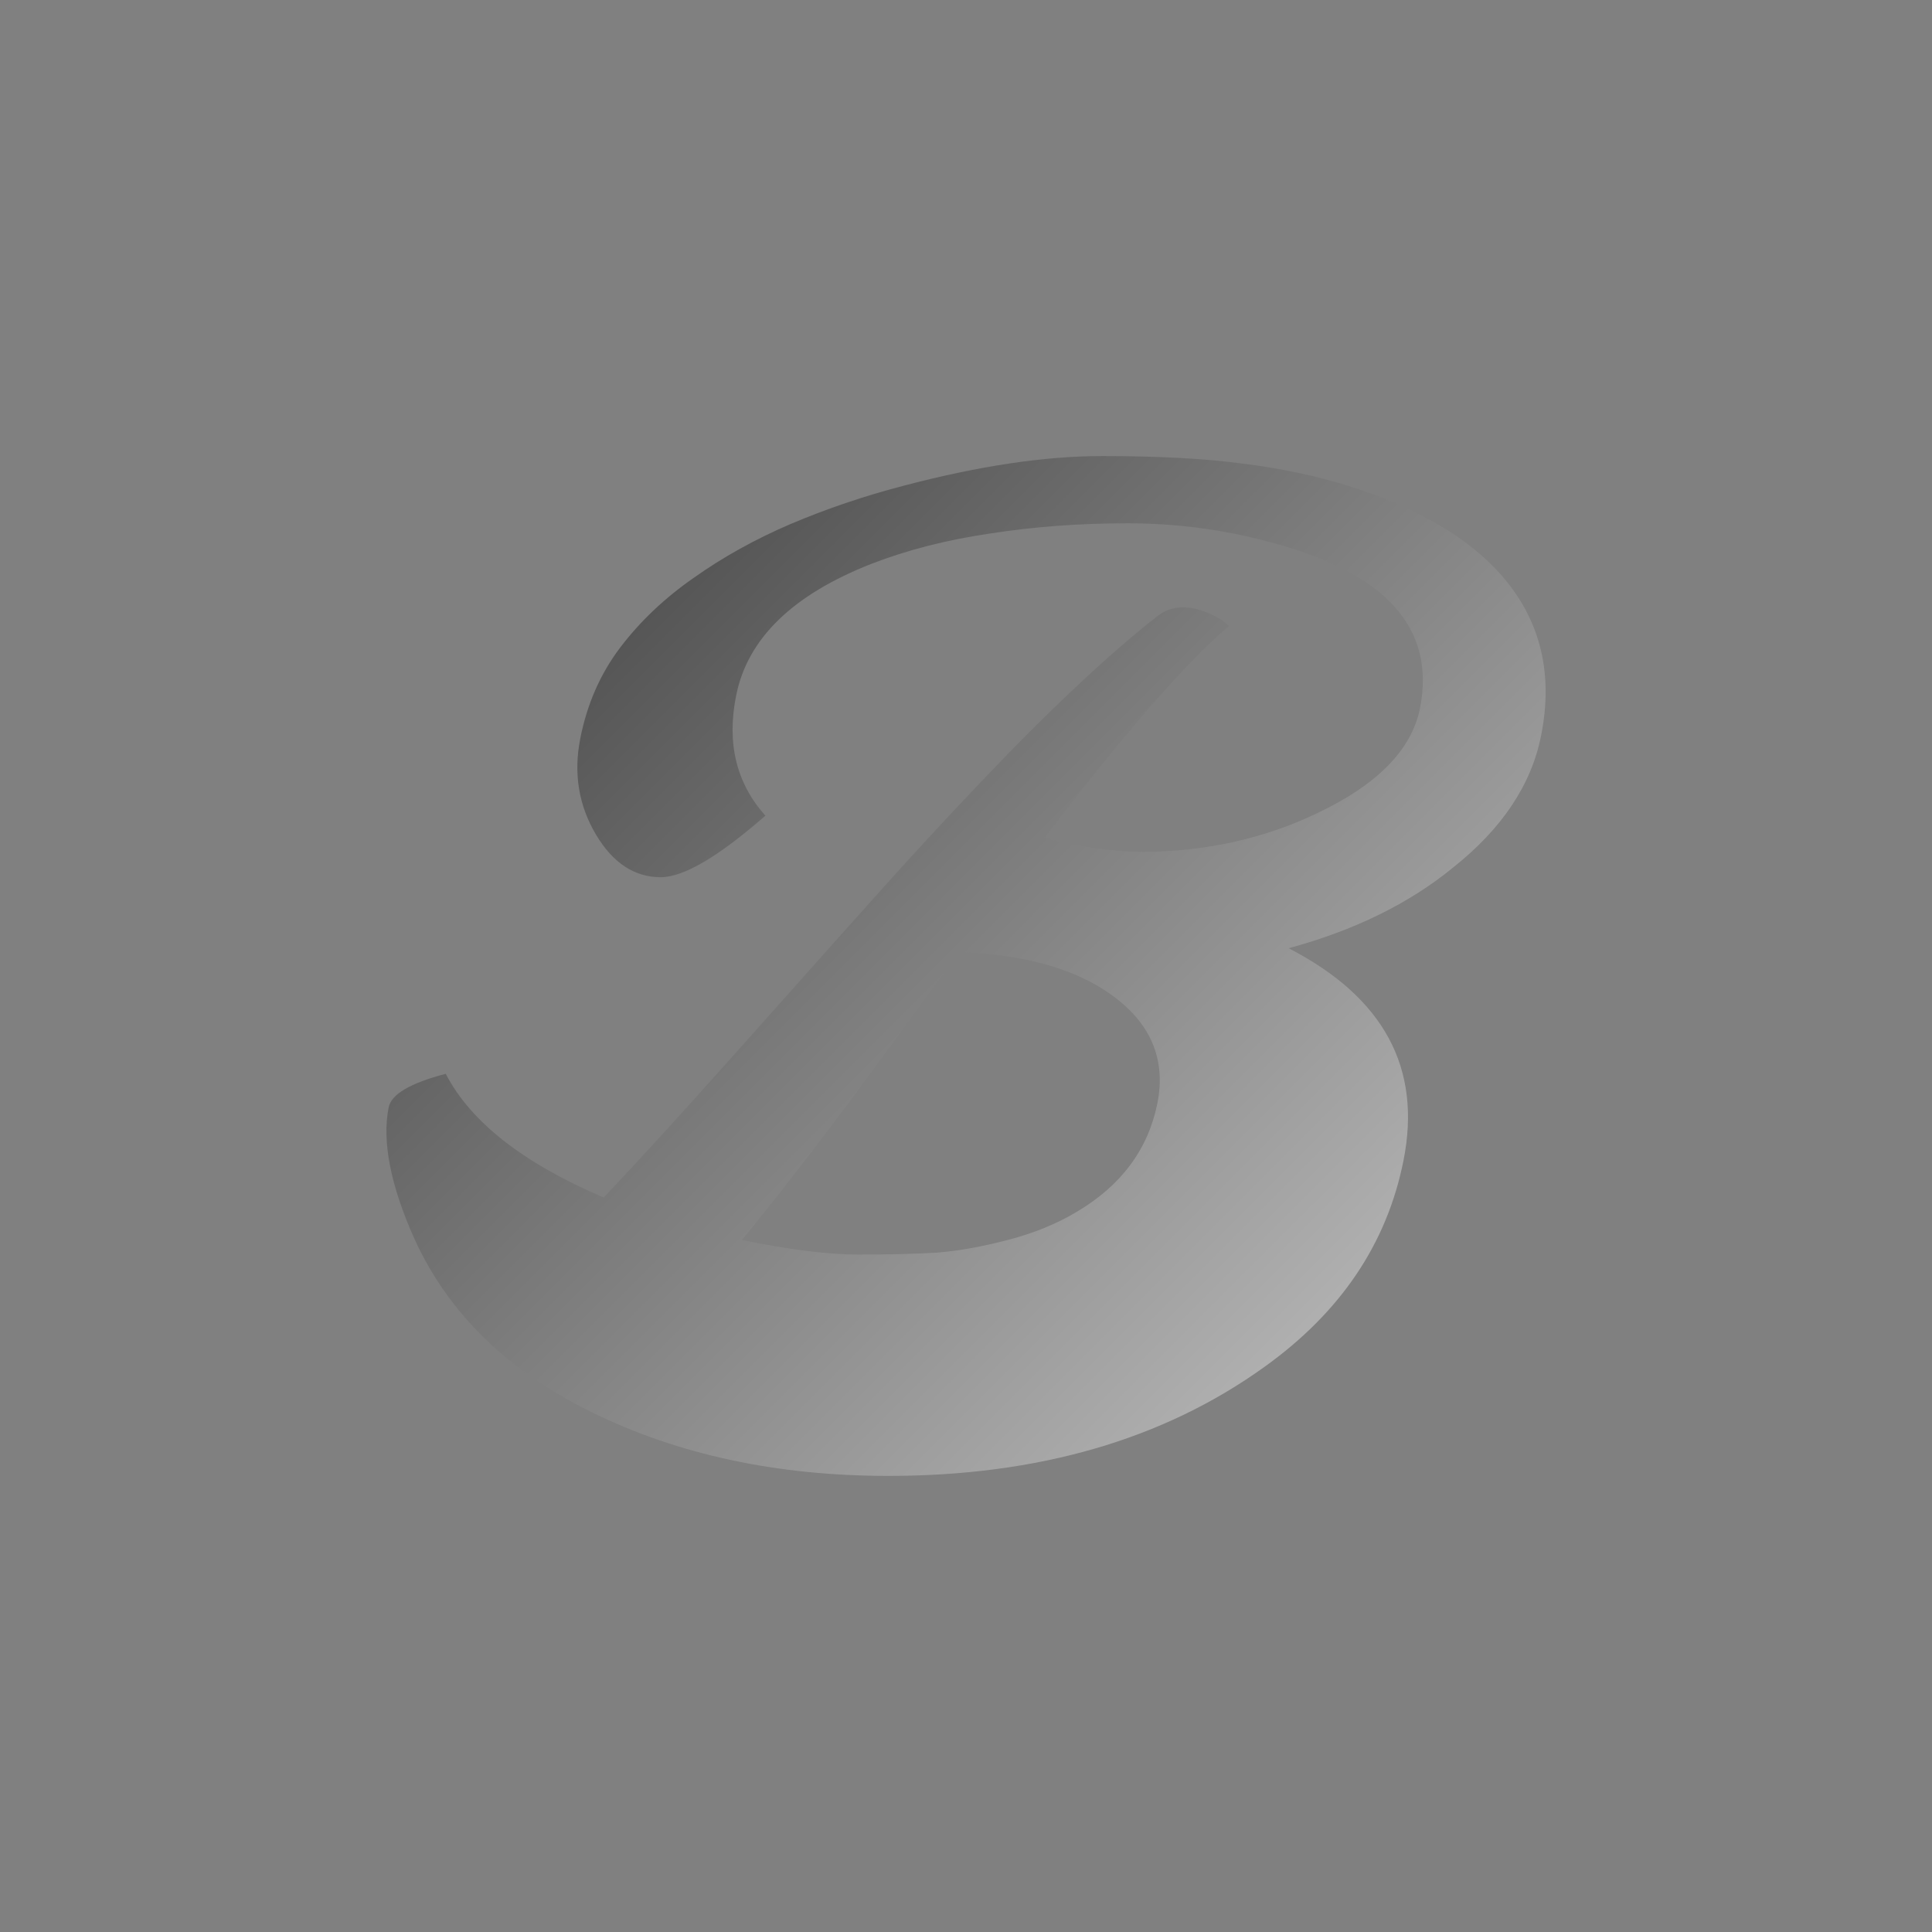 <?xml version="1.0" encoding="utf-8"?>
<svg version="1.1" xmlns:cc="http://creativecommons.org/ns#" xmlns:dc="http://purl.org/dc/elements/1.1/" xmlns:rdf="http://www.w3.org/1999/02/22-rdf-syntax-ns#" xmlns="http://www.w3.org/2000/svg" xmlns:xlink="http://www.w3.org/1999/xlink" x="0px" y="0px" viewBox="0 0 200 200" xml:space="preserve">
<rect x="0" y="0" width="200" height="200" fill="#808080" stroke="none"/>
<linearGradient id="SVGID_1_" gradientUnits="userSpaceOnUse" x1="0" y1="0" x2="200" y2="200">
	<stop  offset="0" style="stop-color:#040404"/>
	<stop  offset="1" style="stop-color:#FFFFFF"/>
</linearGradient>

<path fill="url(#SVGID_1_)" d="m114.03 47.213c-5.909 0-12.758 1.029-20.549 3.086-4.027 1.05-7.901 2.364-11.621 3.939-3.677 1.576-7.027 3.435-10.047 5.58-3.02 2.101-5.558 4.509-7.615 7.223-2.057 2.714-3.436 5.864-4.137 9.453-0.7 3.589-0.154 6.896 1.641 9.916 1.751 2.933 3.983 4.398 6.697 4.398 2.364 0 5.975-2.123 10.834-6.369-3.02-3.37-4.026-7.529-3.019-12.475 1.182-5.865 5.843-10.397 13.984-13.592 3.72-1.444 7.835-2.494 12.344-3.15 4.508-0.7 9.236-1.051 14.182-1.051 4.99 0 9.847 0.635 14.574 1.904 12.125 3.151 17.357 8.907 15.693 17.268-0.875 4.29-4.421 7.901-10.637 10.834-2.714 1.313-5.647 2.319-8.799 3.019-3.108 0.657-6.171 0.984-9.191 0.984s-6.434-0.48-10.242-1.443c8.36-10.943 14.728-18.253 19.105-21.93-0.394-0.394-0.897-0.744-1.51-1.051-2.451-1.226-4.465-1.182-6.041 0.131-5.077 3.983-11.293 9.848-18.646 17.596-3.327 3.502-6.695 7.157-10.109 10.965-3.37 3.764-8.077 9.04-14.117 15.824-6.04 6.785-10.811 12.015-14.313 15.691-8.316-3.545-13.767-7.813-16.35-12.803-3.677 0.963-5.646 2.122-5.908 3.478-0.7 3.545 0.196 8.099 2.691 13.658 3.502 7.66 9.631 13.634 18.385 17.924 8.929 4.377 19.148 6.564 30.66 6.564 15.495 0 28.474-3.764 38.936-11.293 7.879-5.646 12.672-12.759 14.379-21.338 1.926-9.586-2.036-16.917-11.885-21.994 6.785-1.838 12.454-4.617 17.006-8.338 5.077-4.027 8.118-8.581 9.125-13.658 1.269-6.347-0.021-11.795-3.873-16.348-1.838-2.145-4.137-4.004-6.894-5.58-2.758-1.576-5.821-2.889-9.191-3.939-3.37-1.05-7.003-1.817-10.898-2.299-3.852-0.525-8.733-0.787-14.643-0.787zm-14.71 51.342c6.741 0.263 11.973 1.73 15.693 4.4 4.114 2.933 5.712 6.697 4.793 11.293-0.963 4.727-3.721 8.446-8.273 11.16-2.101 1.269-4.509 2.255-7.223 2.955-2.67 0.7-5.121 1.137-7.354 1.312-2.232 0.131-4.925 0.197-8.076 0.197s-7.178-0.503-12.08-1.51c3.064-3.72 6.63-8.295 10.701-13.723 1.926-2.583 3.874-5.23 5.844-7.943s3.961-5.429 5.975-8.143z" />
</svg>